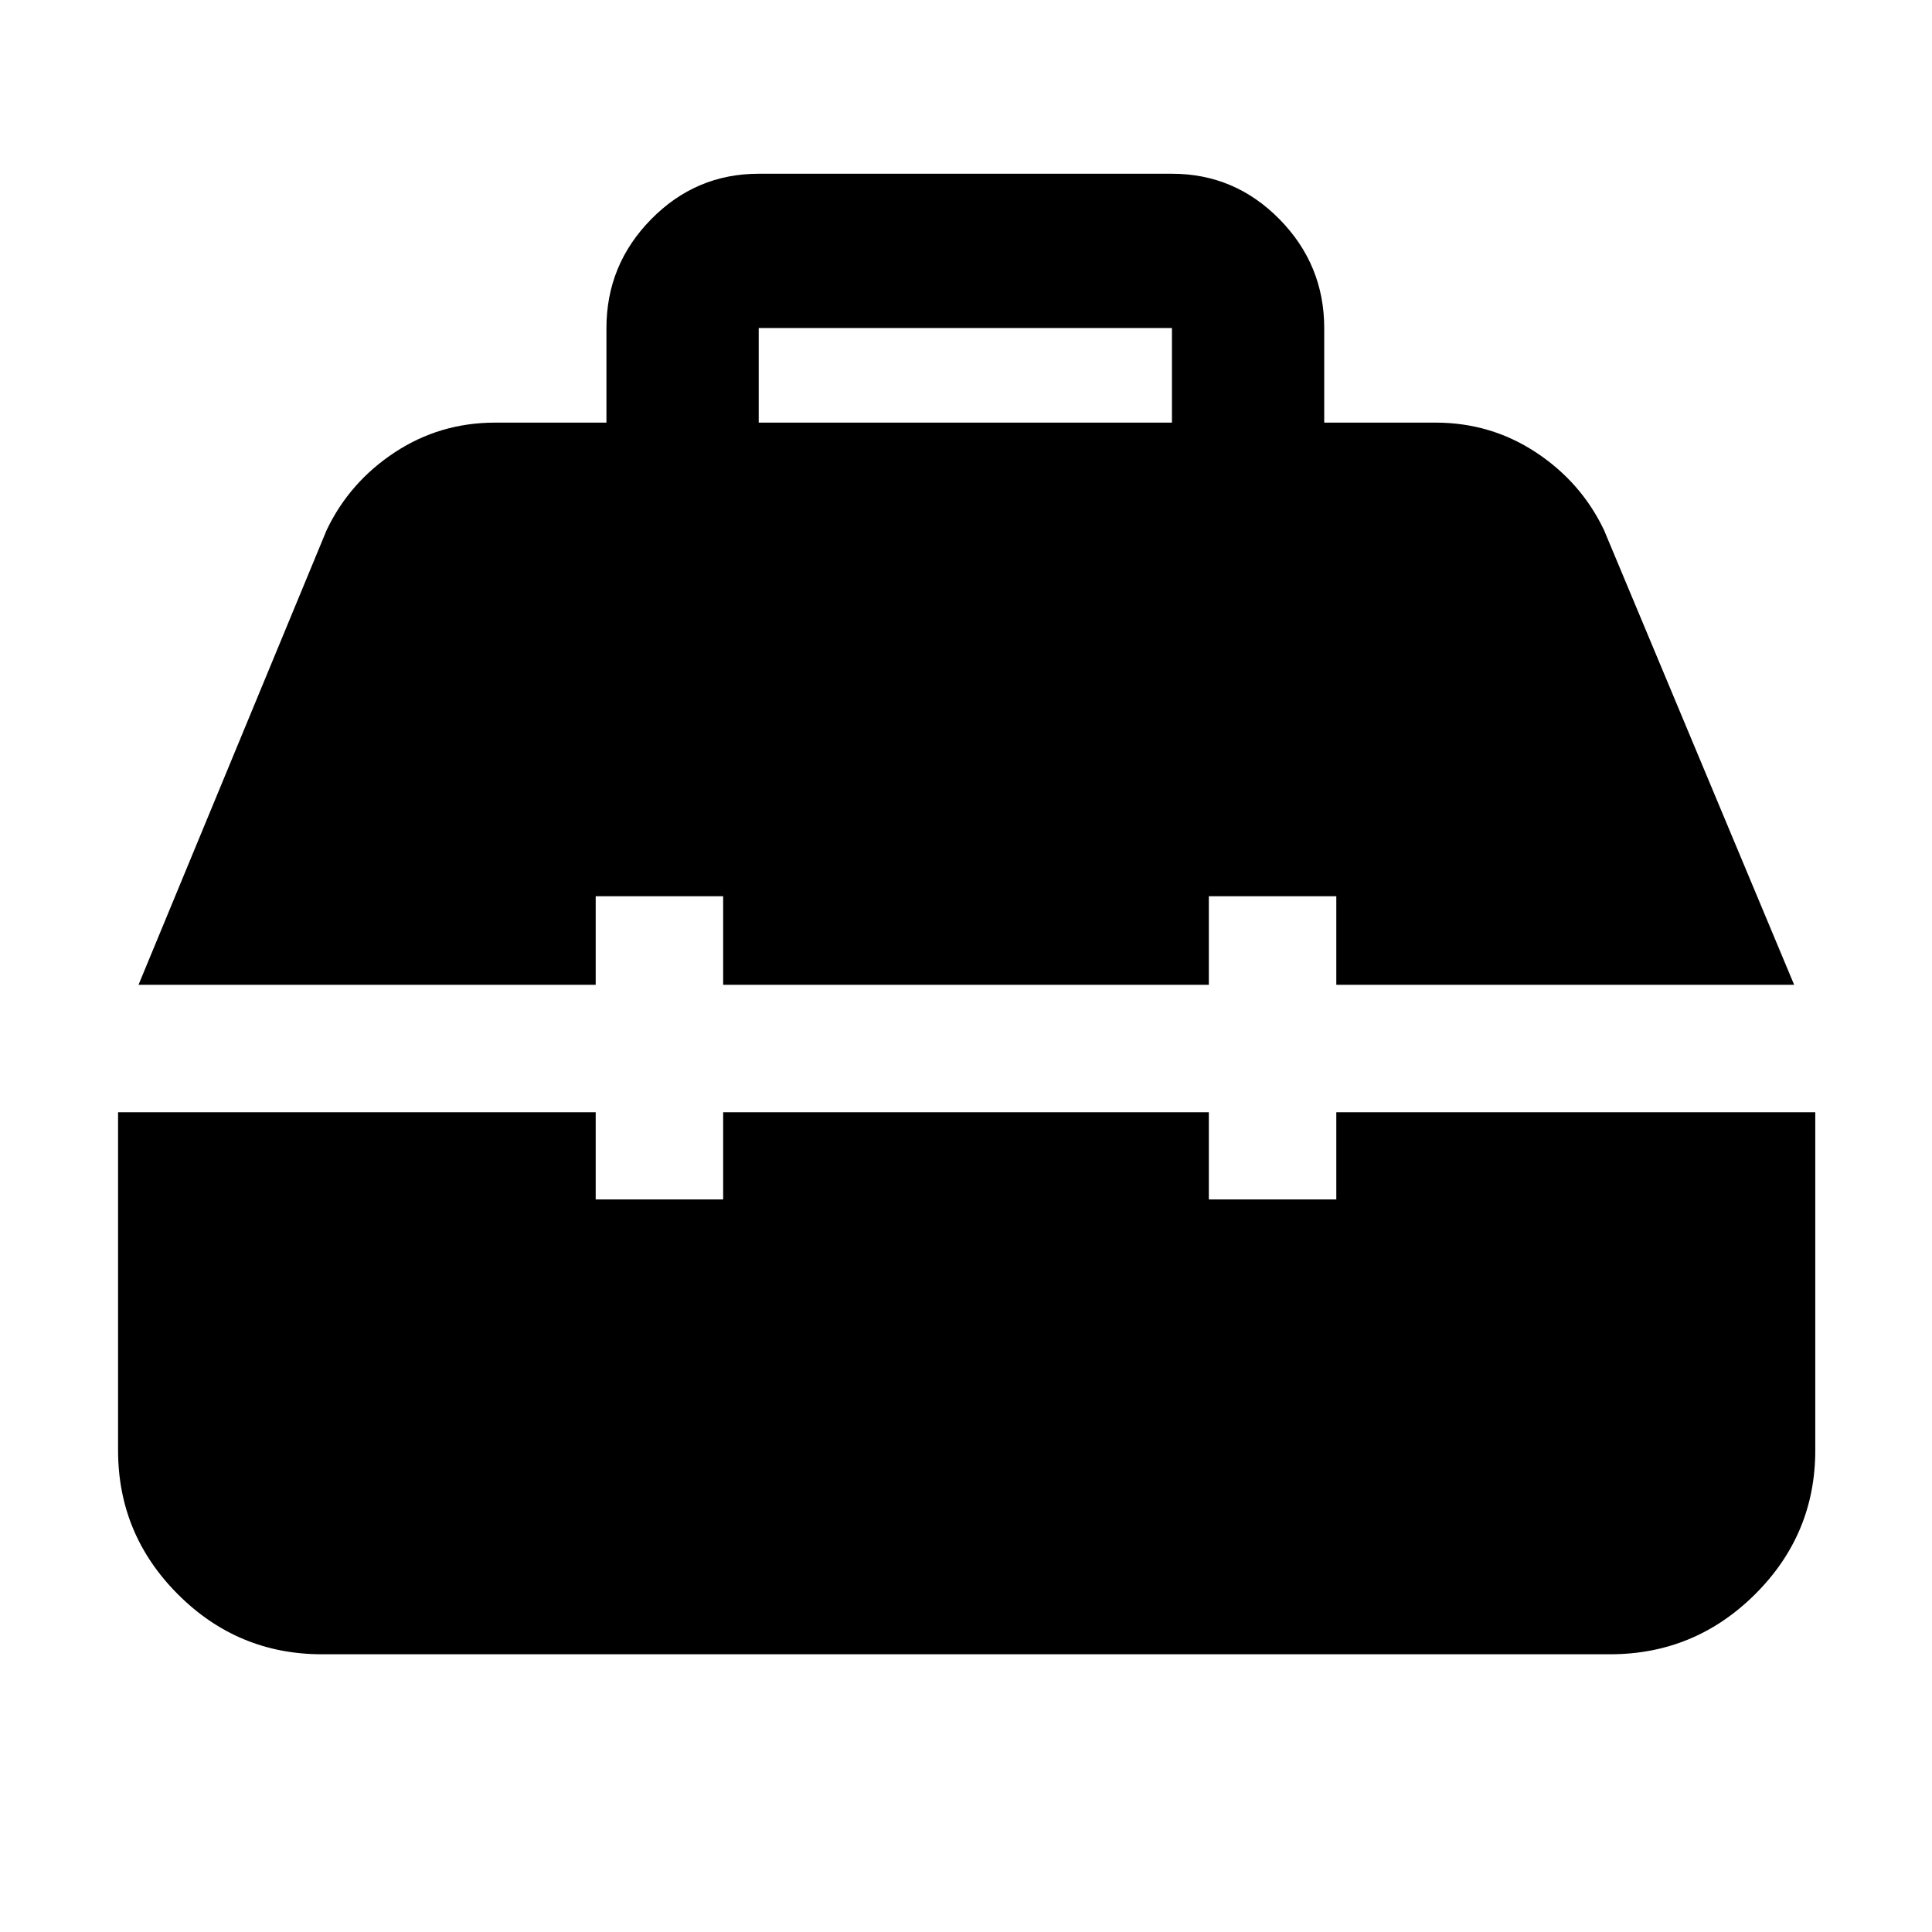 <svg xmlns="http://www.w3.org/2000/svg" height="40" viewBox="0 -960 960 960" width="40"><path d="M159.999-138q-41.799 0-71.566-29.767-29.766-29.766-29.766-71.566v-168H296V-364h63.333v-43.333h241.334V-364H664v-43.333h238v168q0 41.8-29.962 71.566Q842.075-138 800.001-138H159.999ZM68.833-470.666l93.5-226.001q11.382-23.792 33.818-38.562Q218.587-750 246-750h55.334v-46.936q0-31.522 22.227-54.126 22.227-22.605 53.439-22.605h205.333q31.213 0 53.44 22.605Q658-828.458 658-796.936V-750h55.334q27.413 0 49.848 14.771 22.436 14.77 33.818 38.562l94.5 226.001H664v-44.001h-63.333v44.001H359.333v-44.001H296v44.001H68.833ZM377-750h205.333v-47H377v47Z"/></svg>